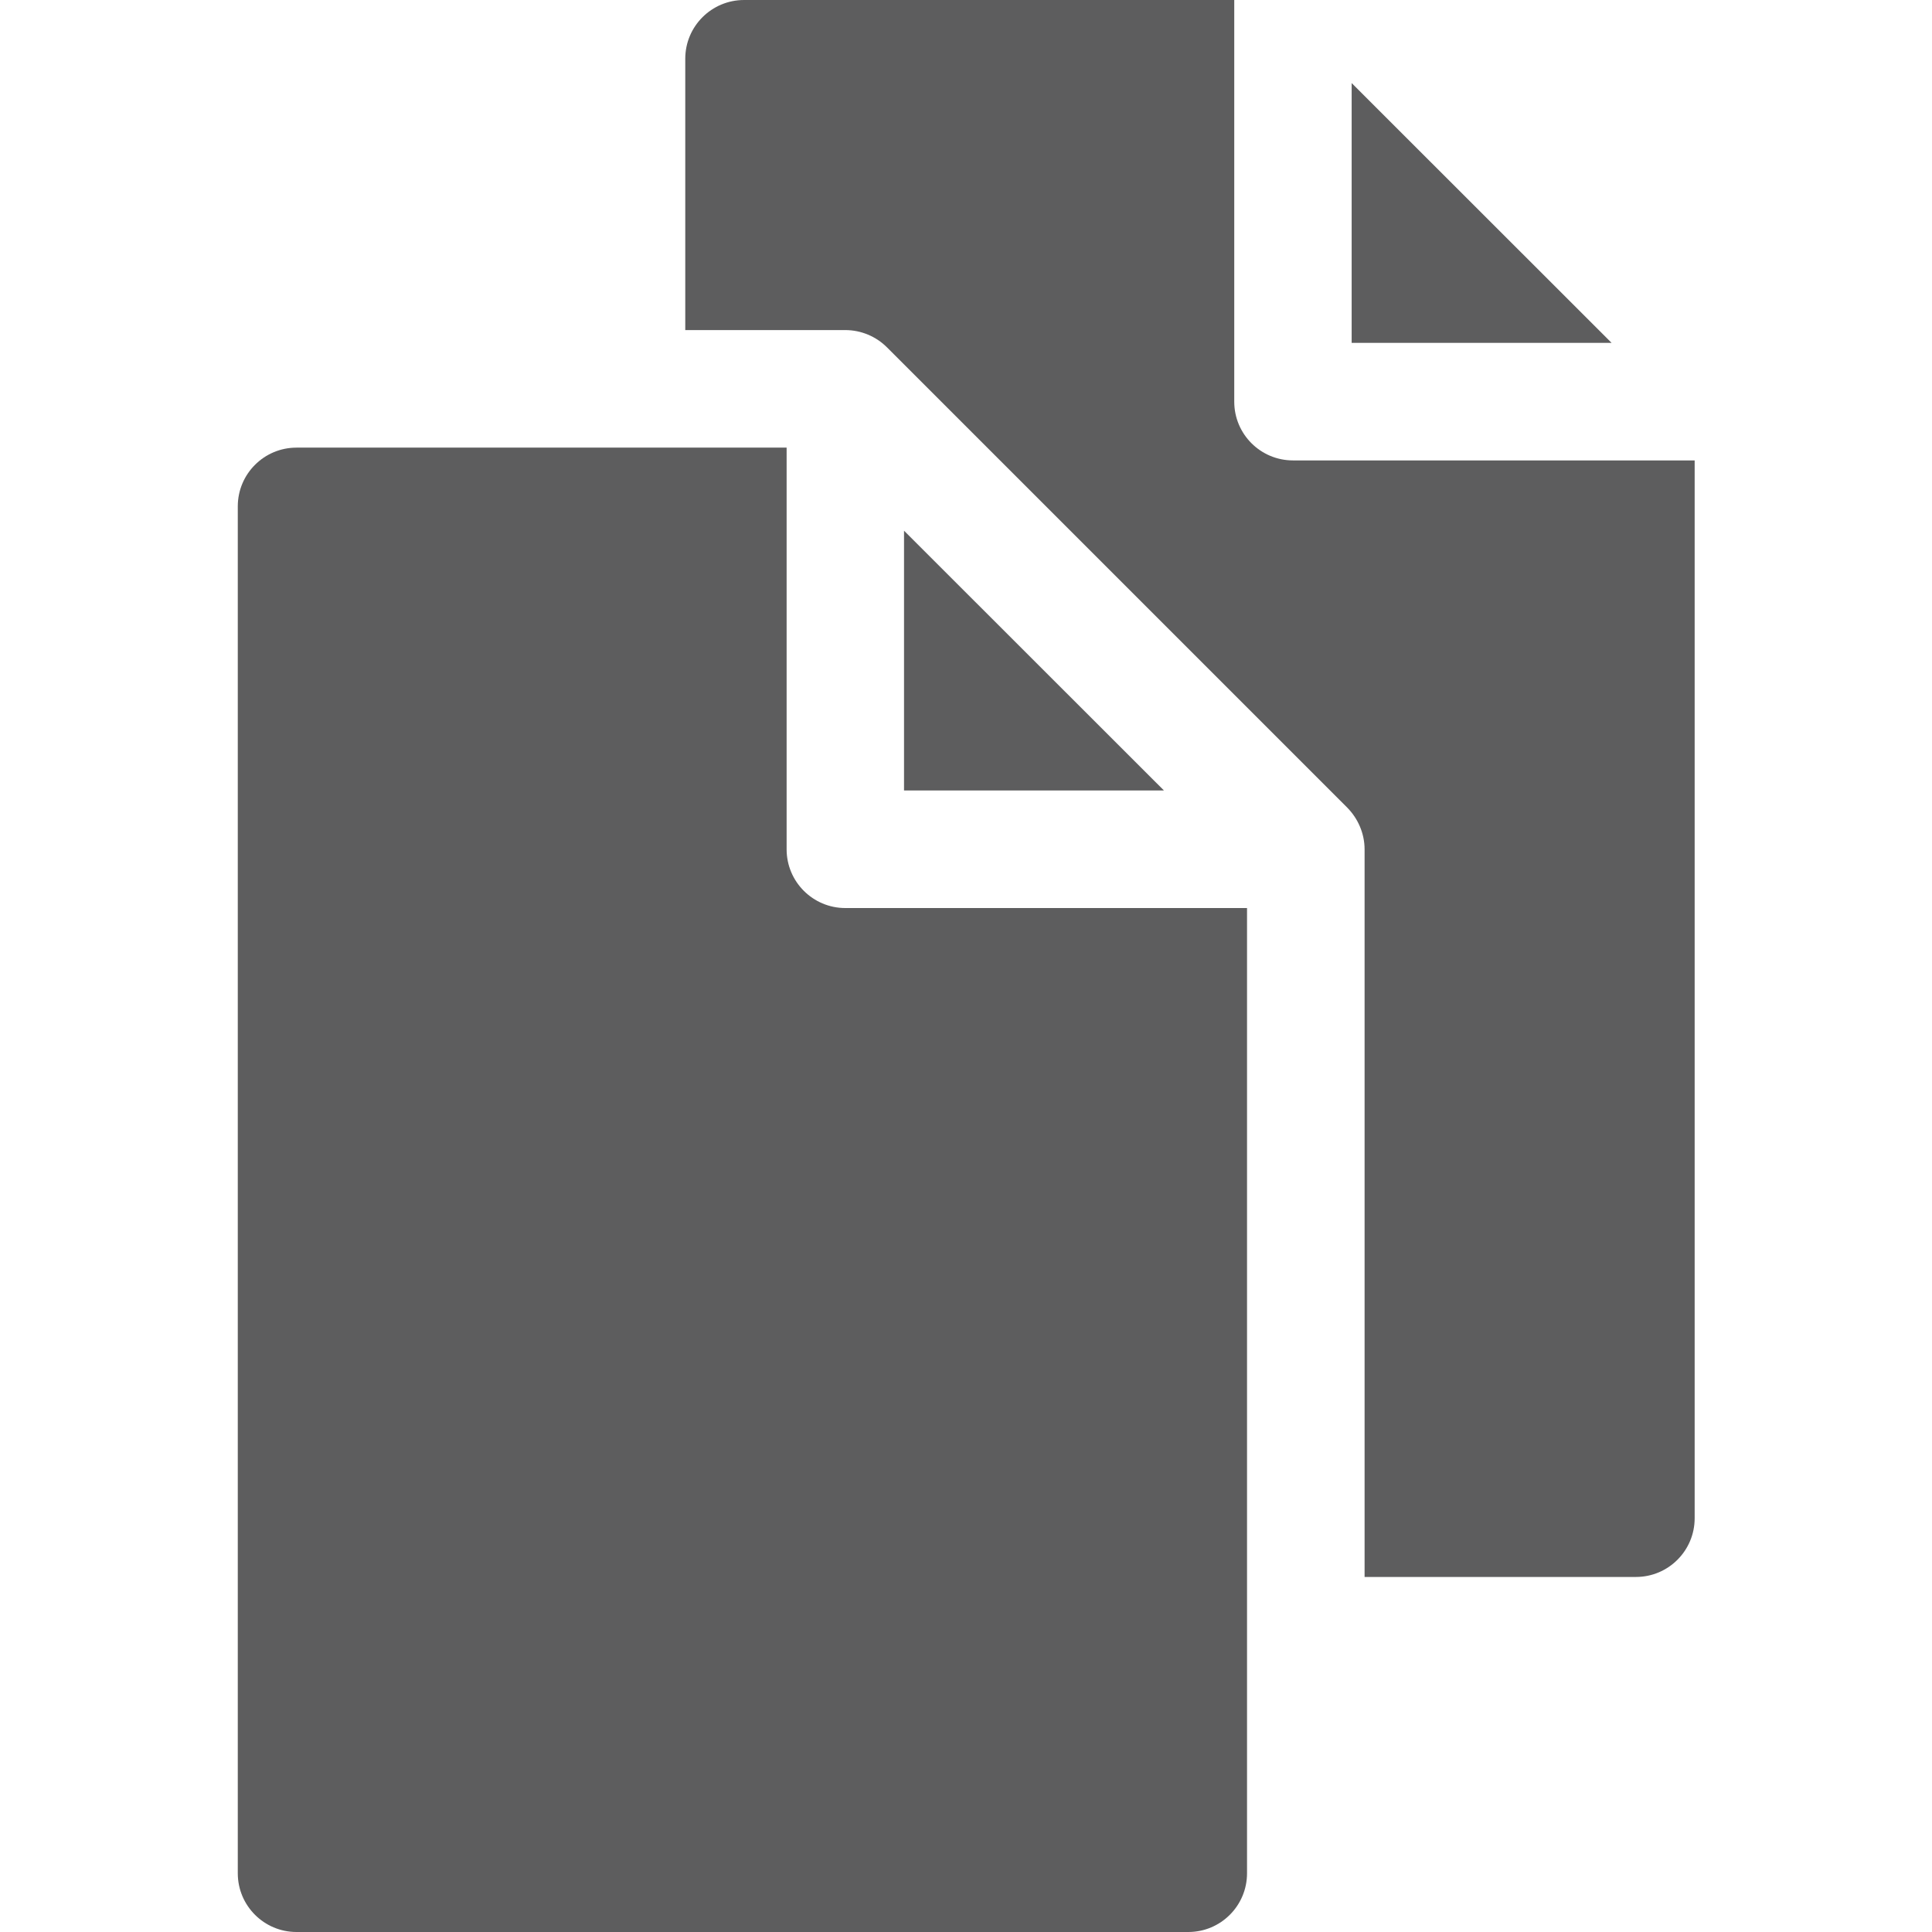 <svg width="13" height="13" viewBox="0 0 13 13" fill="none" xmlns="http://www.w3.org/2000/svg">
<path d="M8.7 3.098C8.482 3.098 8.305 2.921 8.305 2.703V0H5.007C4.788 0 4.611 0.177 4.611 0.395V2.221H5.688C5.794 2.221 5.895 2.264 5.968 2.337L9.066 5.435C9.135 5.505 9.182 5.605 9.182 5.715V10.611H11.008C11.226 10.611 11.403 10.434 11.403 10.216V3.098H8.7Z" fill="#5D5D5E"/>
<path d="M9.095 0.559V2.307H10.844L9.095 0.559Z" fill="#5D5D5E"/>
<path d="M5.293 5.715V3.012H1.995C1.777 3.012 1.6 3.189 1.6 3.407V12.605C1.6 12.823 1.777 13 1.995 13H7.996C8.214 13 8.391 12.823 8.391 12.605V6.11H5.688C5.47 6.11 5.293 5.933 5.293 5.715Z" fill="#5D5D5E"/>
<path d="M6.083 5.319H7.832L6.083 3.571V5.319Z" fill="#5D5D5E"/>
</svg>
